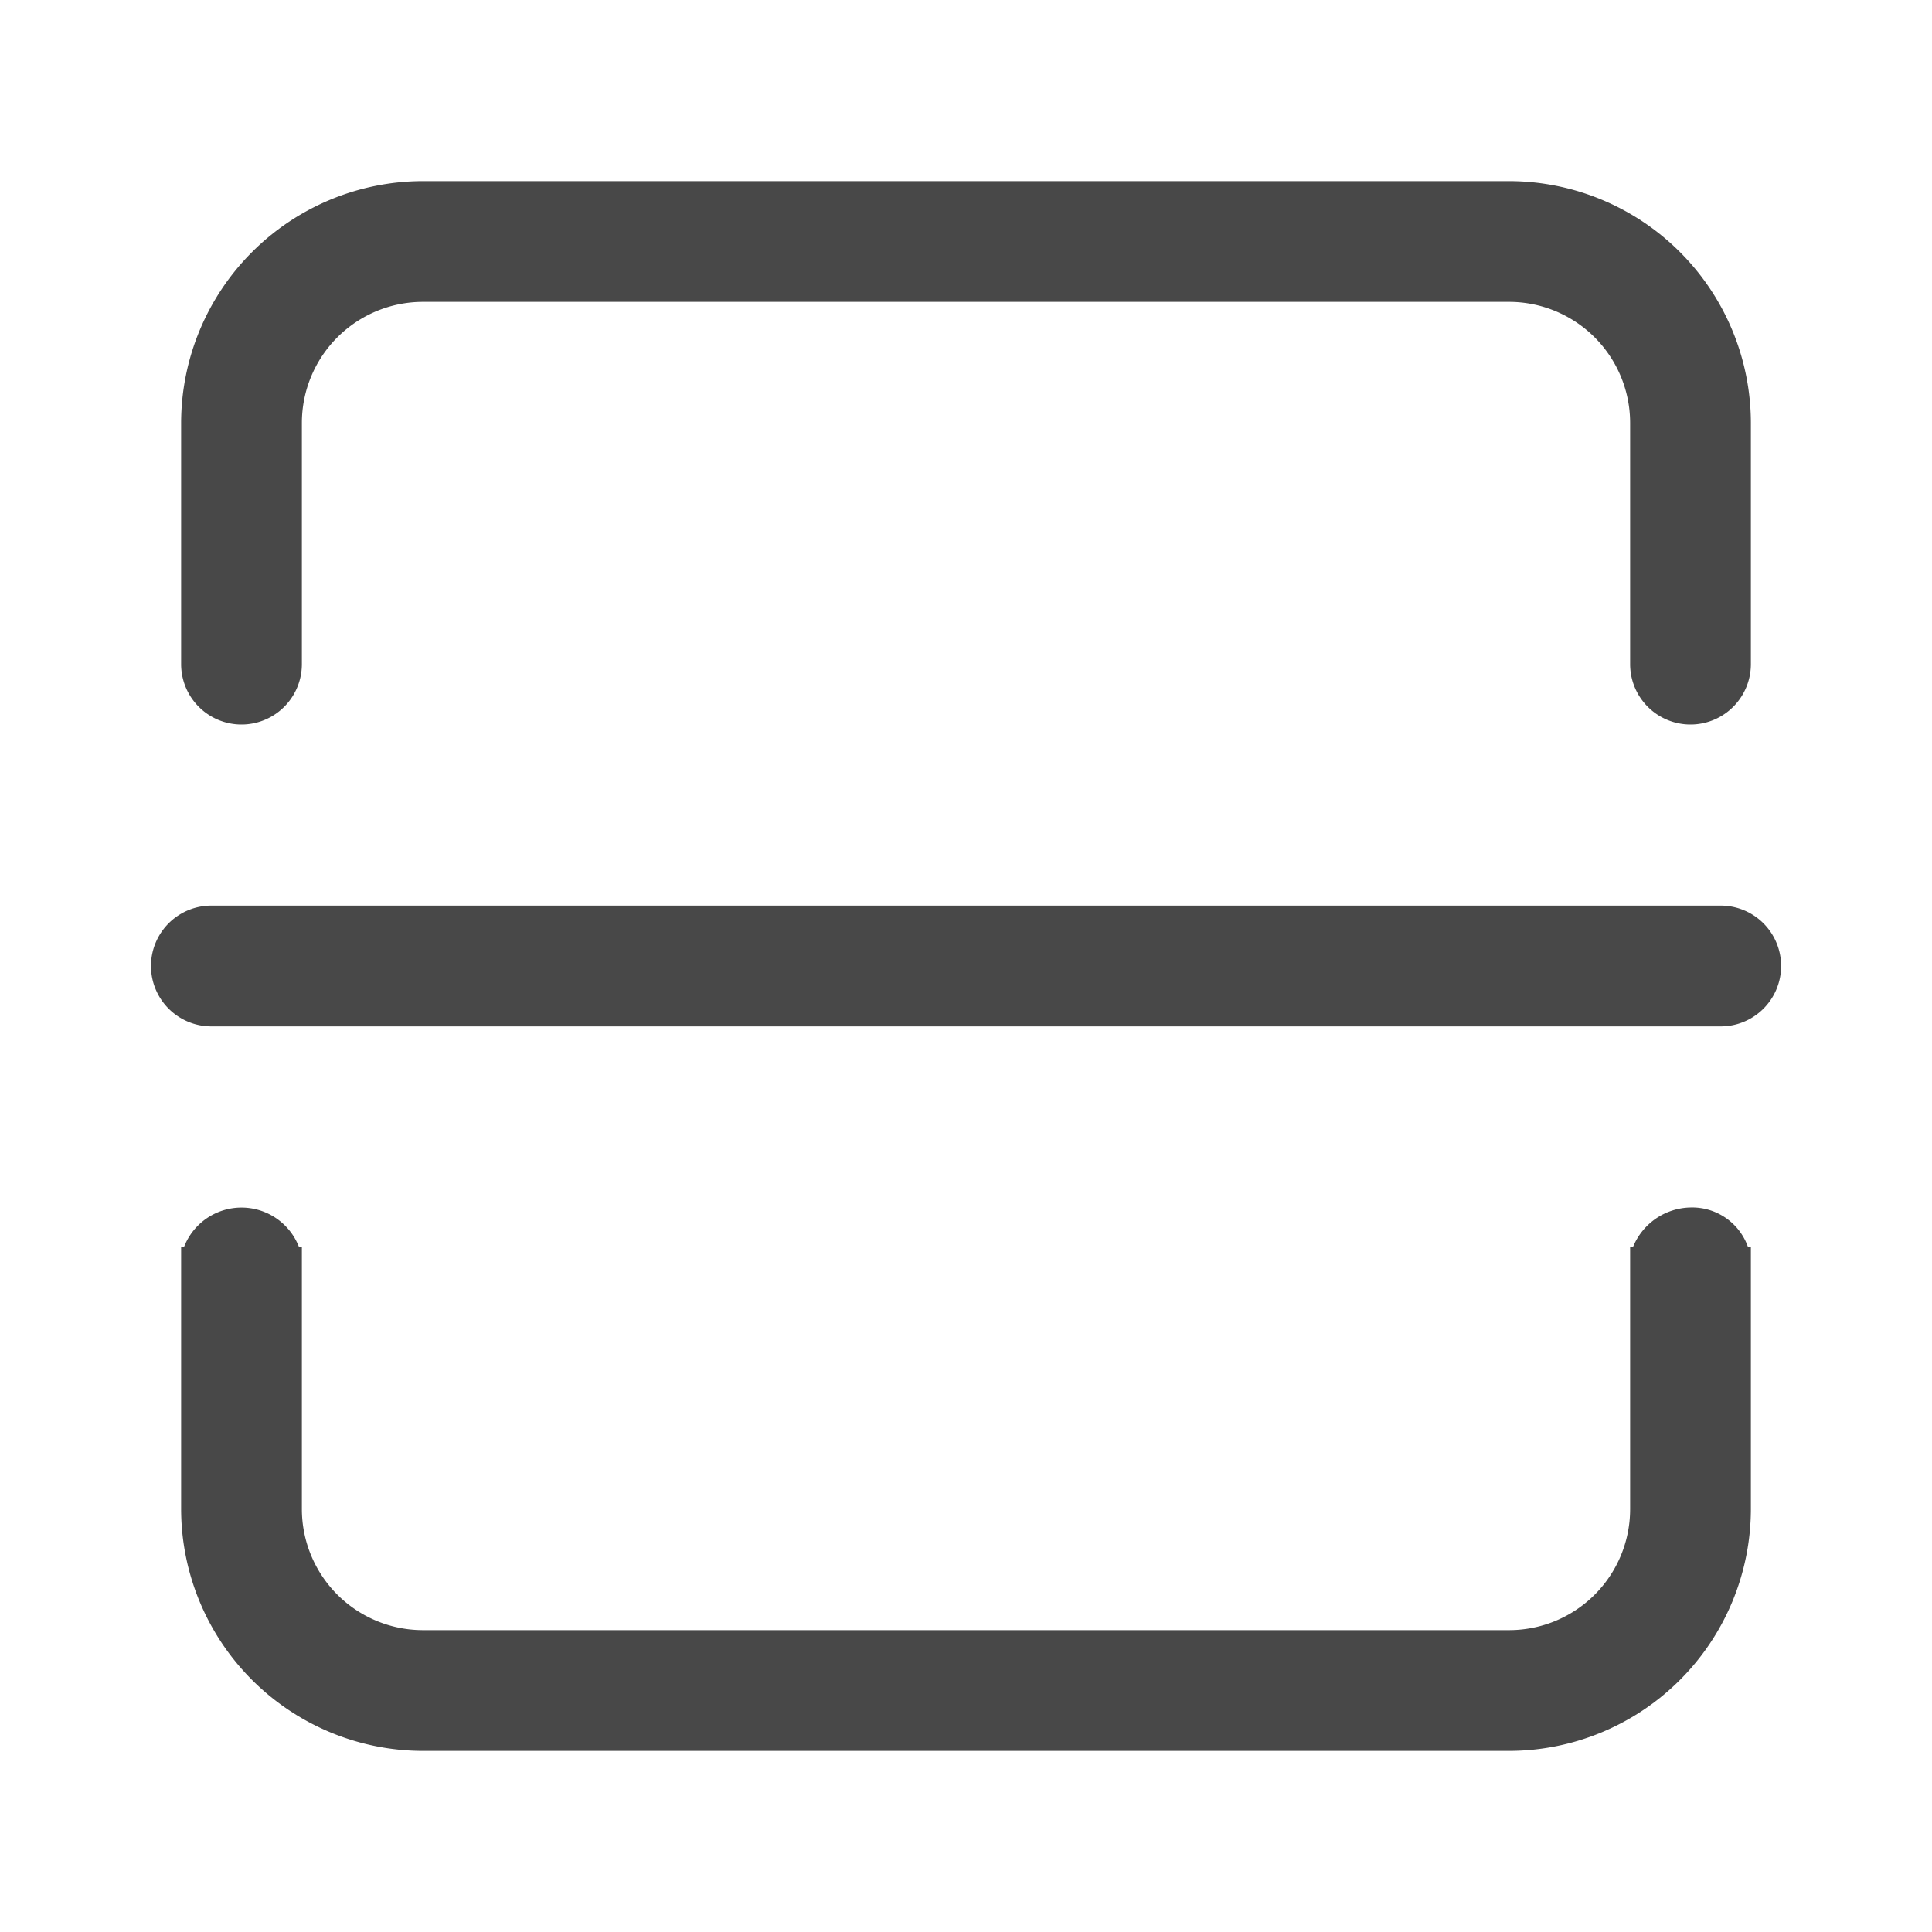 <svg id="图层_1" data-name="图层 1" xmlns="http://www.w3.org/2000/svg" viewBox="0 0 200 200"><defs><style>.cls-1{fill:#484848;}</style></defs><title>画板 1</title><path class="cls-1" d="M30.94,129.06h.31v27.19a12.54,12.54,0,0,0,12.5,12.5h112.5a12.53,12.53,0,0,0,12.5-12.5V129.06h.31A6.56,6.56,0,0,1,175,125a6.12,6.12,0,0,1,5.94,4.06h.31v27.19a25.07,25.07,0,0,1-25,25H43.75a25.07,25.07,0,0,1-25-25V129.06h.31a6.38,6.38,0,0,1,11.88,0Zm.31-60.31v-25a12.54,12.54,0,0,1,12.5-12.5h112.5a12.54,12.54,0,0,1,12.5,12.5v25a6.25,6.25,0,0,0,12.5,0v-25a25.07,25.07,0,0,0-25-25H43.75a25.07,25.07,0,0,0-25,25v25a6.25,6.25,0,0,0,12.5,0Zm-9.37,25H178.13a6.25,6.25,0,0,1,0,12.5H21.88a6.25,6.25,0,1,1,0-12.5Z"/></svg>